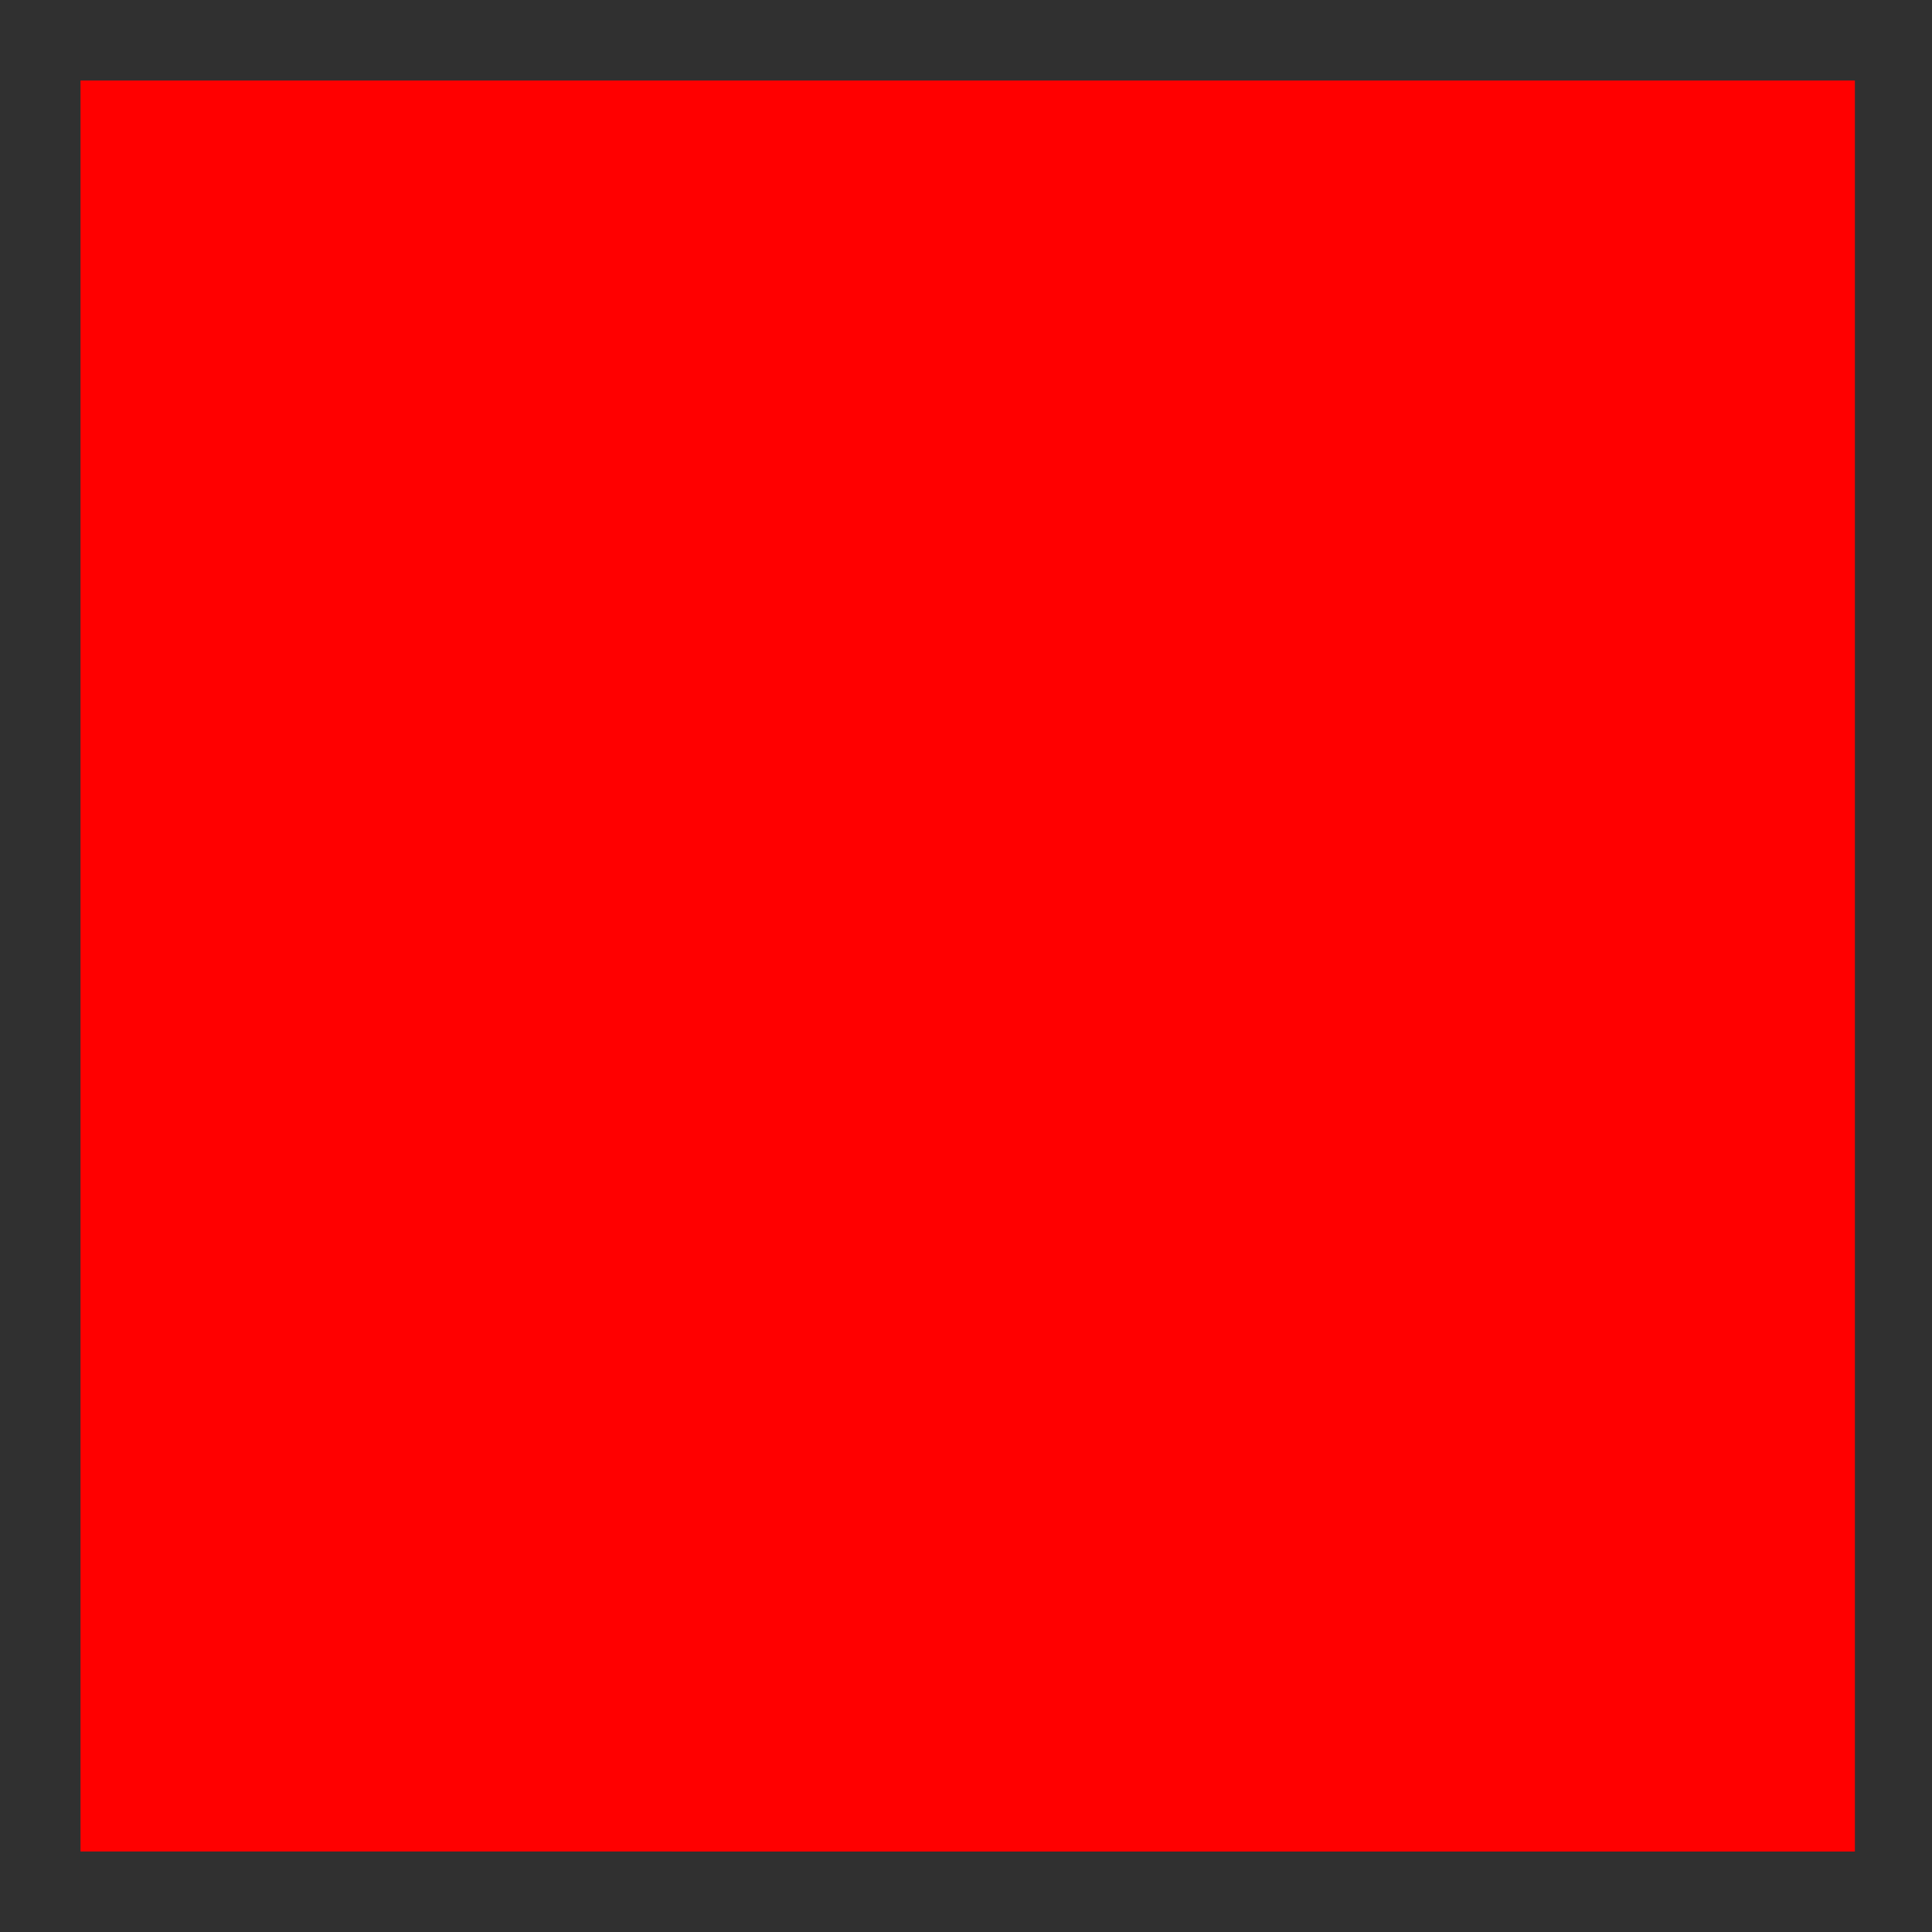 <?xml version="1.0" encoding="iso-8859-1"?>
<!DOCTYPE svg PUBLIC "-//W3C//DTD SVG 1.1//EN" "http://www.w3.org/Graphics/SVG/1.1/DTD/svg11.dtd">
<svg version="1.1" xmlns="http://www.w3.org/2000/svg" width="24" height="24" viewBox="0 0 24 24" enable-background="new 0 0 24 24">
 <rect width="24" height="24" fill="#ff0000"/>
 <g id="ram_5_">
  <path d="M23.042,1v22H1V1H23.042 M24.042,0H0v24h24.042V0L24.042,0z" fill="#303030"/>
 </g>
</svg>
